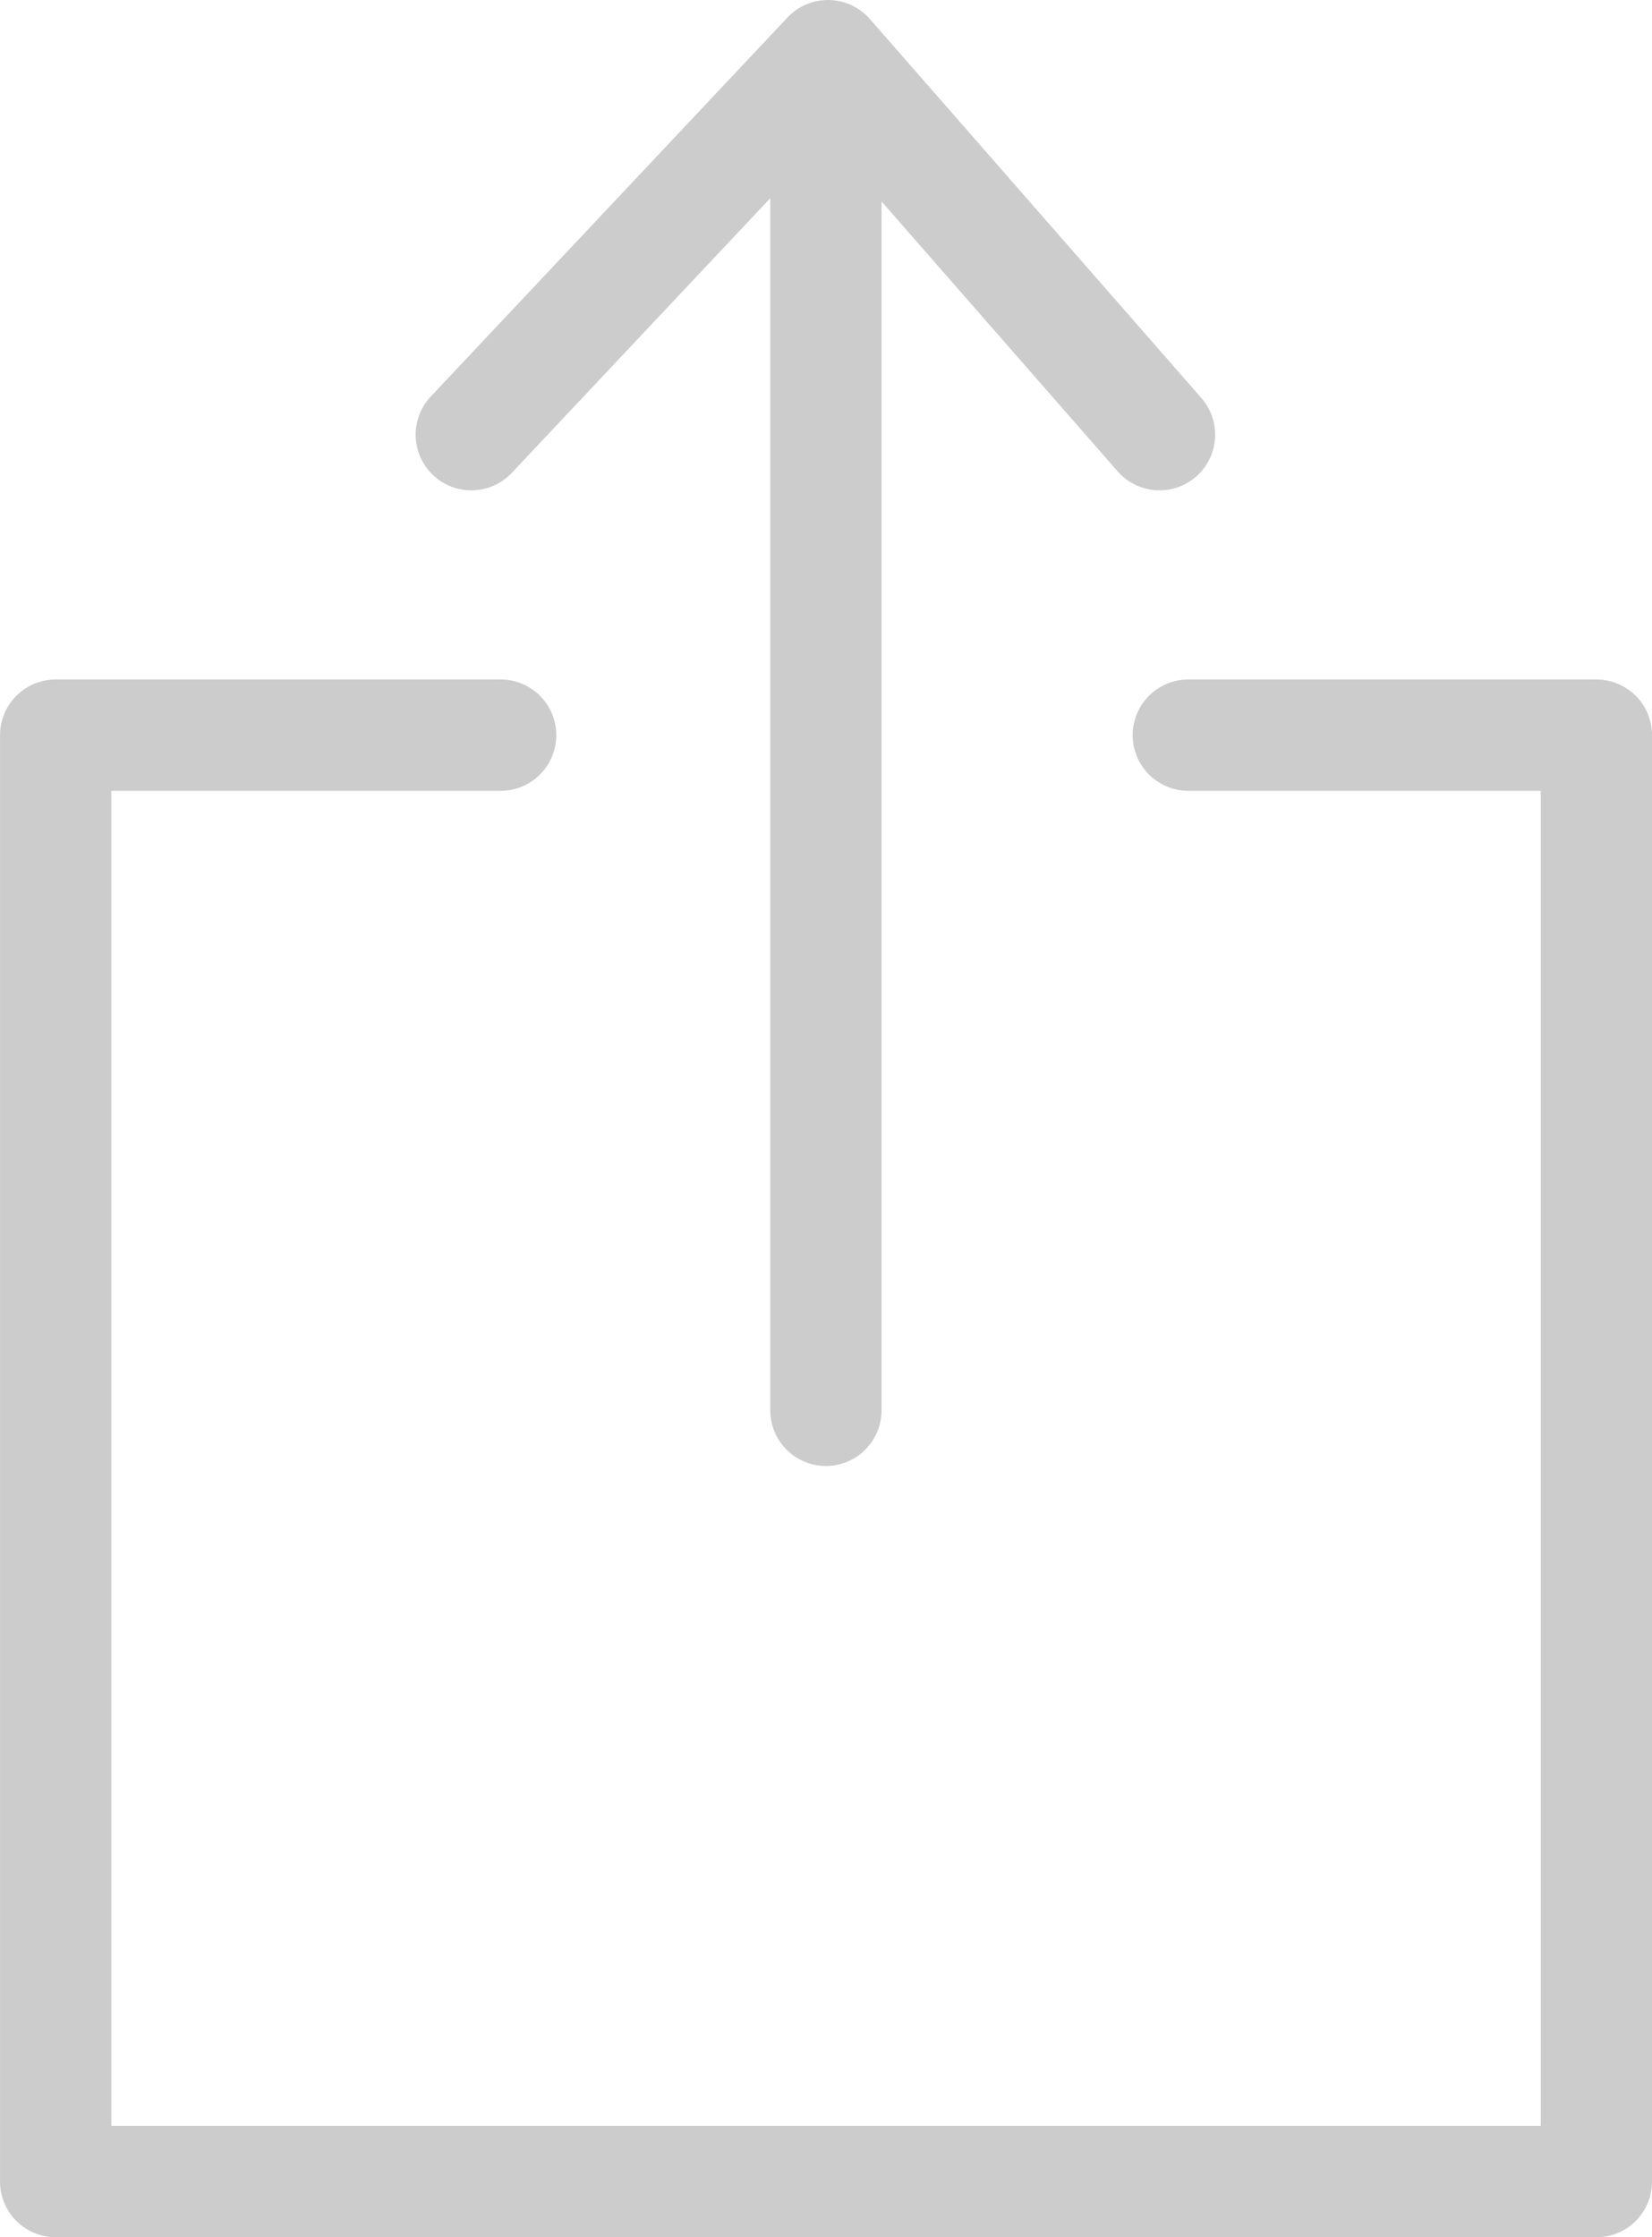 <svg xmlns="http://www.w3.org/2000/svg" width="44.531" height="60.283" viewBox="0 0 44.531 60.283">
  <g id="share_icon" data-name="share icon" transform="translate(-1767.638 -903.201)">
    <path id="Path_496" data-name="Path 496" d="M-17017.867-11218.027h-11.994v38.975h41.531v-38.975h-11" transform="translate(18799 12141.037)" fill="none" stroke="#ccc" stroke-linecap="round" stroke-linejoin="round" stroke-width="3"/>
    <path id="Path_497" data-name="Path 497" d="M-16996.8-11209.718v-36.358" transform="translate(18786.701 12150.921)" fill="none" stroke="#ccc" stroke-linecap="round" stroke-width="3"/>
    <path id="Path_498" data-name="Path 498" d="M-17011.562-11236.086l9.615-10.213,8.936,10.213" transform="translate(18791.904 12151)" fill="none" stroke="#ccc" stroke-linecap="round" stroke-linejoin="round" stroke-width="3"/>
  </g>
</svg>
